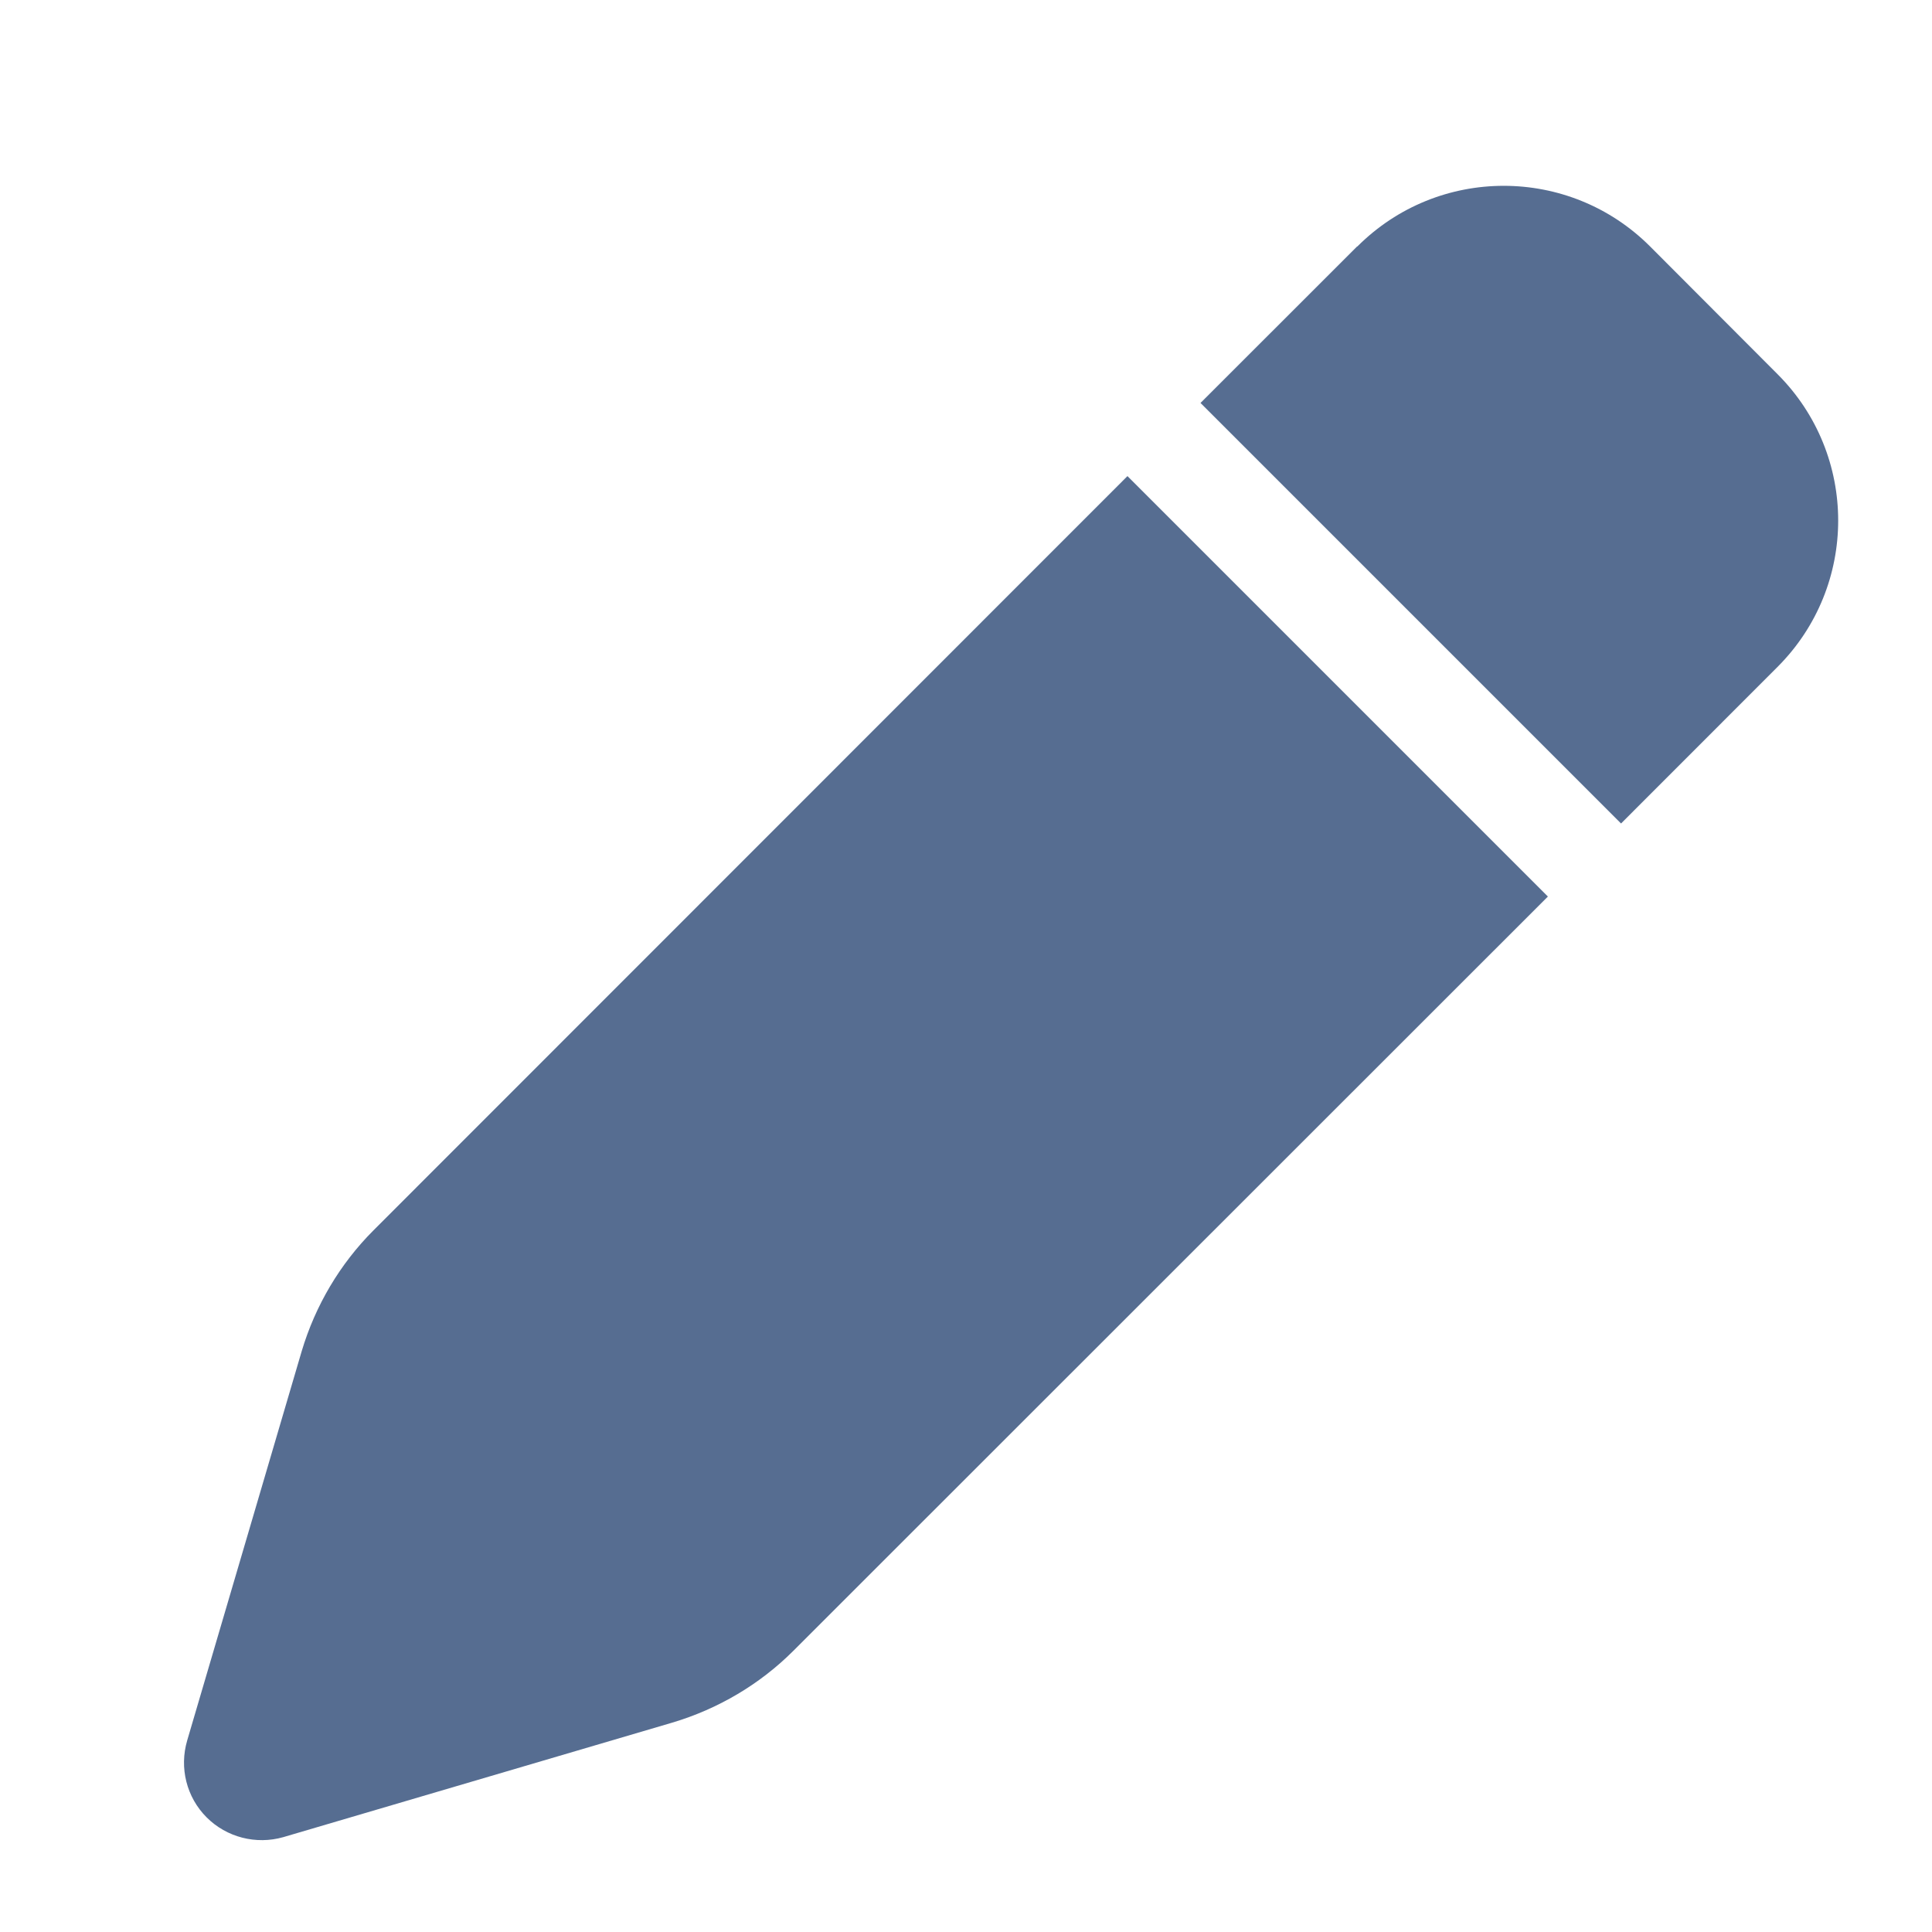 <svg width="21" height="21" viewBox="0 0 21 21" fill="none" xmlns="http://www.w3.org/2000/svg">
<path d="M14.751 2.679L13.049 4.38L17.62 8.951L19.321 7.249C20.2 6.37 20.2 4.946 19.321 4.067L17.936 2.679C17.057 1.8 15.633 1.8 14.754 2.679H14.751ZM12.255 5.175L4.06 13.373C3.694 13.739 3.427 14.192 3.279 14.688L2.035 18.917C1.947 19.216 2.028 19.536 2.246 19.754C2.464 19.972 2.784 20.053 3.079 19.969L7.308 18.724C7.804 18.576 8.258 18.309 8.623 17.944L16.825 9.745L12.255 5.175Z" fill="#566D91"/>
</svg>
